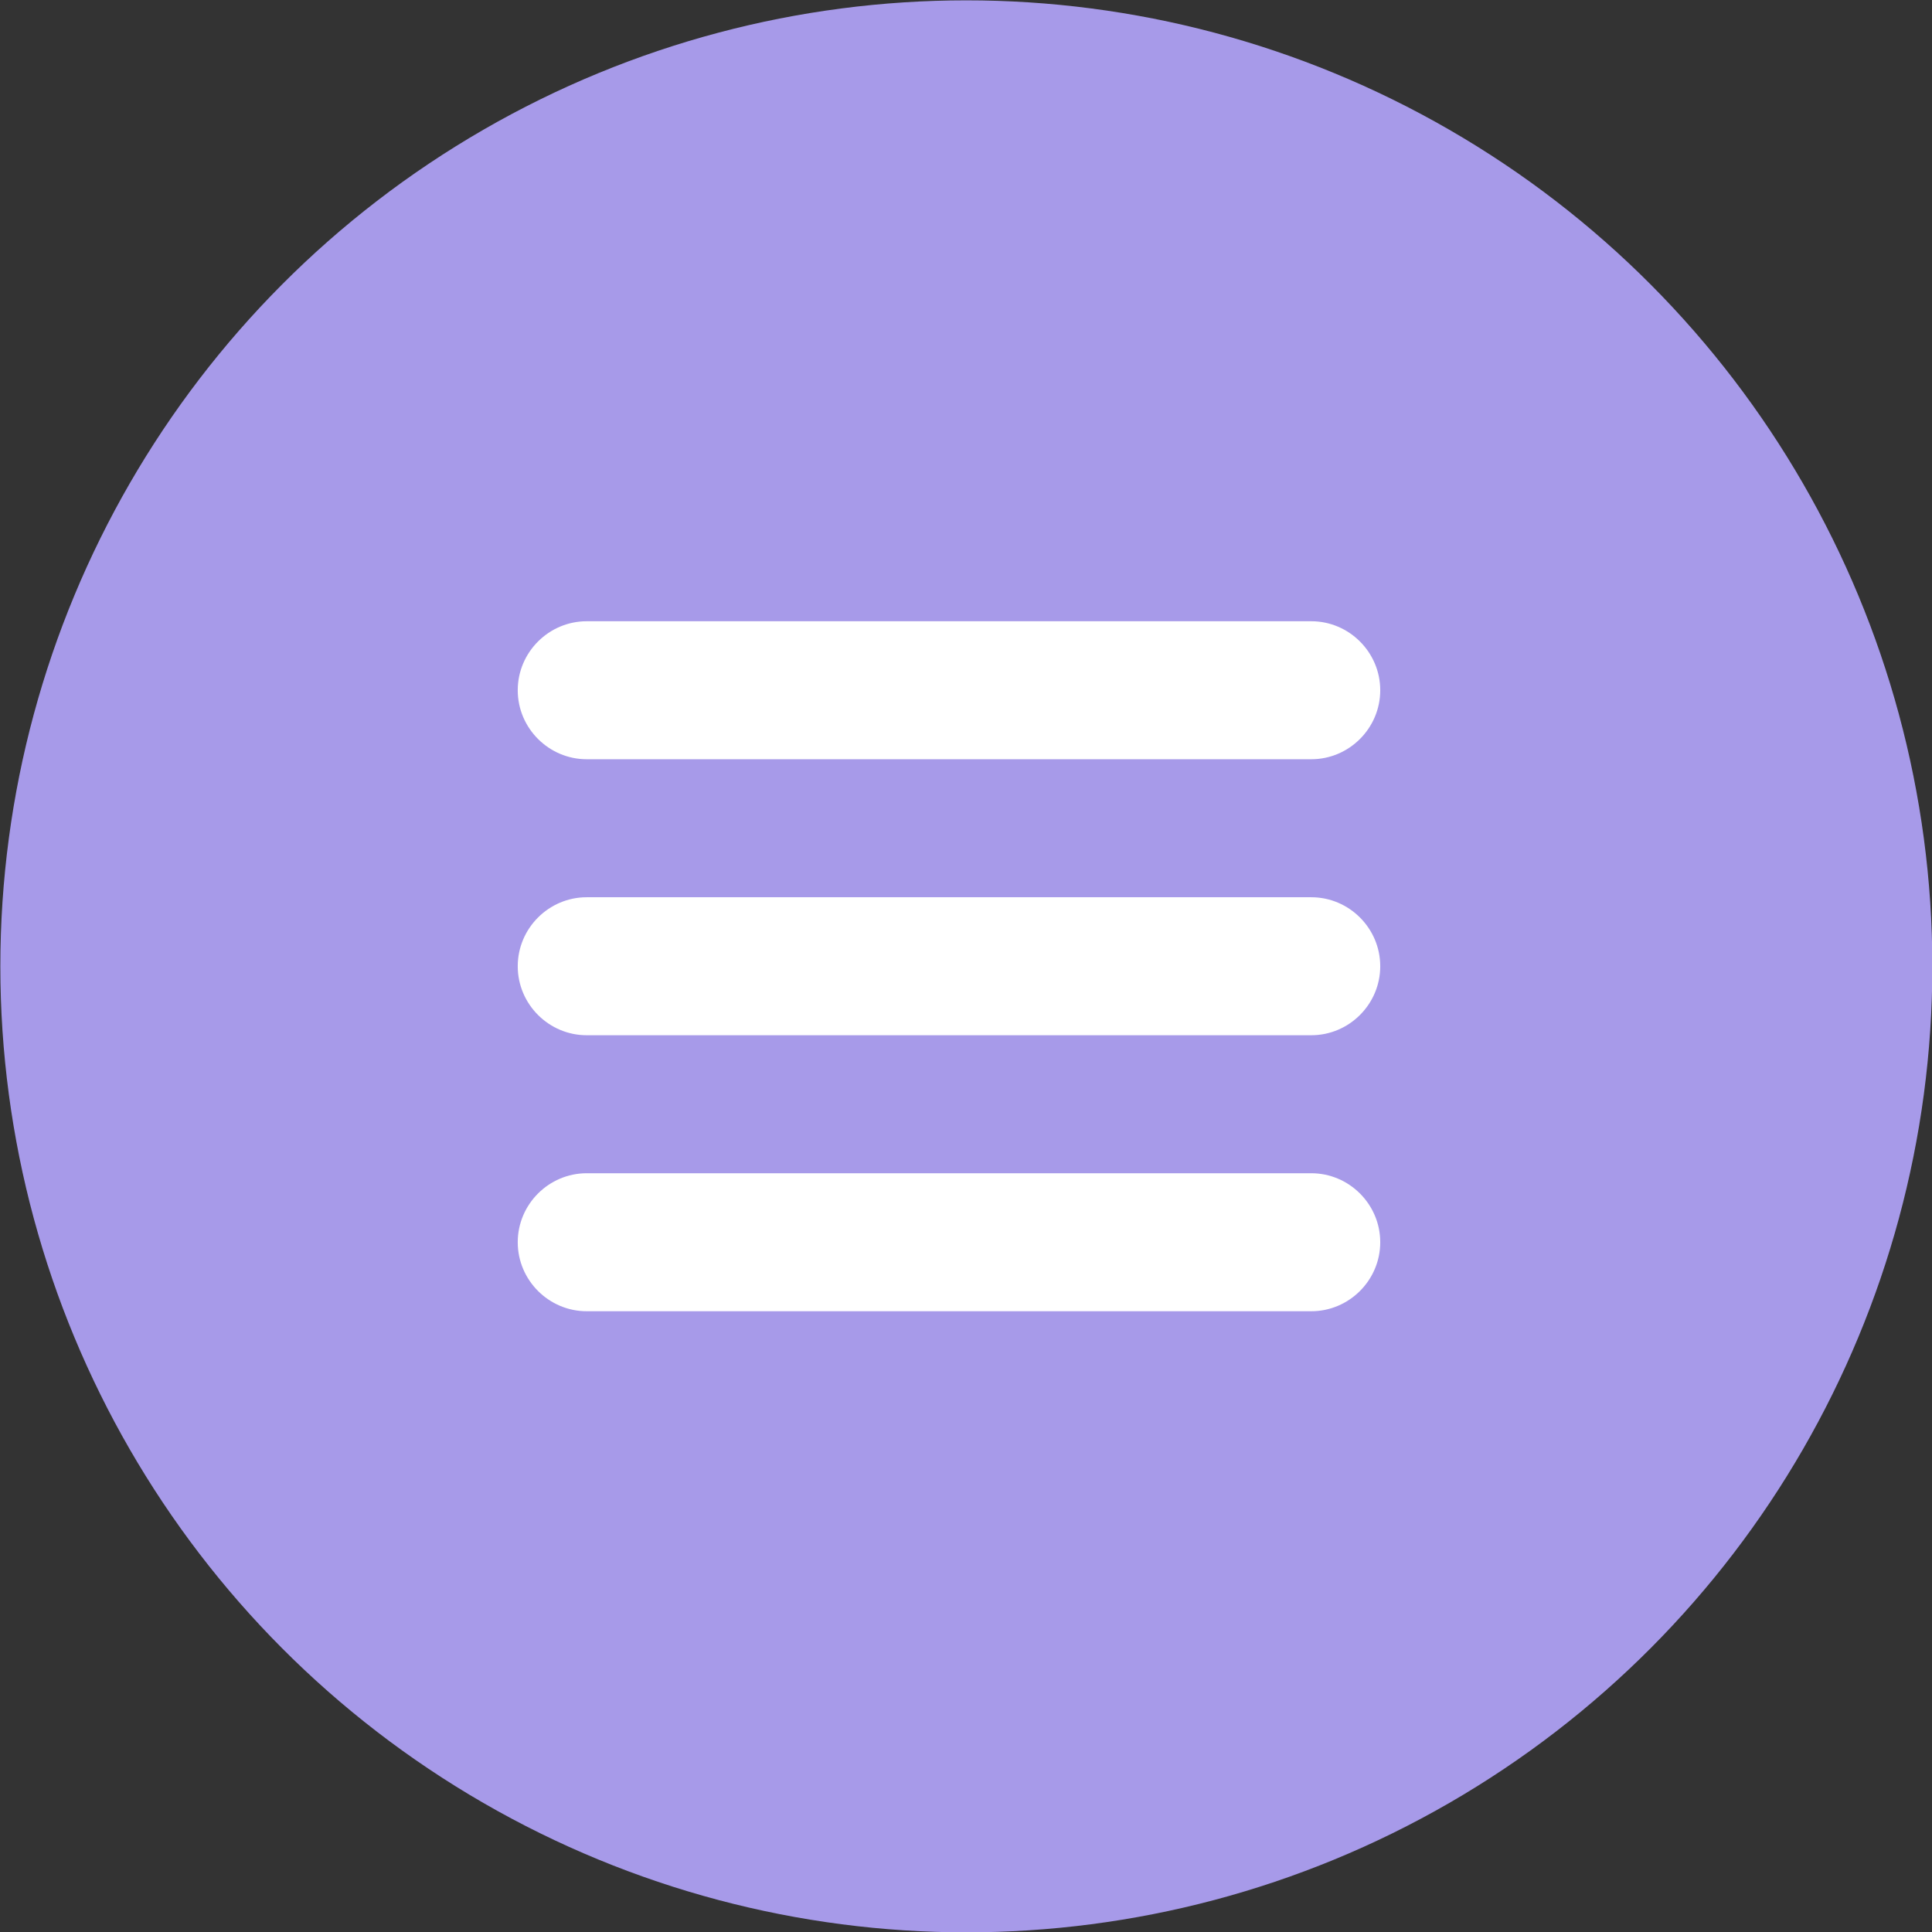 <?xml version="1.0" encoding="utf-8"?>
<!-- Generator: Adobe Illustrator 27.0.0, SVG Export Plug-In . SVG Version: 6.00 Build 0)  -->
<svg version="1.1" id="Layer_1" xmlns="http://www.w3.org/2000/svg" xmlns:xlink="http://www.w3.org/1999/xlink" x="0px" y="0px"
	 viewBox="0 0 56 56" style="enable-background:new 0 0 56 56;" xml:space="preserve">
<rect x="0" y="0" width="56" height="56" fill="#333333" stroke="none"/>
<style type="text/css">
	.st0{fill:#A79AE9;}
	.st1{fill:#FFFFFF;}
</style>
<g id="Grupo_47" transform="translate(-568.39 -1119.39)">
	<circle id="Elipse_14" class="st0" cx="596.4" cy="1147.4" r="28"/>
	<g id="Grupo_46" transform="translate(583.597 1137.597)">
		<path id="Retângulo_25" class="st1" d="M1.8-0.2h21c1.1,0,2,0.9,2,2l0,0c0,1.1-0.9,2-2,2h-21c-1.1,0-2-0.9-2-2l0,0
			C-0.2,0.7,0.7-0.2,1.8-0.2z"/>
		<path id="Retângulo_26" class="st1" d="M1.8,7.8h21c1.1,0,2,0.9,2,2l0,0c0,1.1-0.9,2-2,2h-21c-1.1,0-2-0.9-2-2l0,0
			C-0.2,8.7,0.7,7.8,1.8,7.8z"/>
		<path id="Retângulo_27" class="st1" d="M1.8,15.8h21c1.1,0,2,0.9,2,2l0,0c0,1.1-0.9,2-2,2h-21c-1.1,0-2-0.9-2-2l0,0
			C-0.2,16.7,0.7,15.8,1.8,15.8z"/>
	</g>
</g>
</svg>
